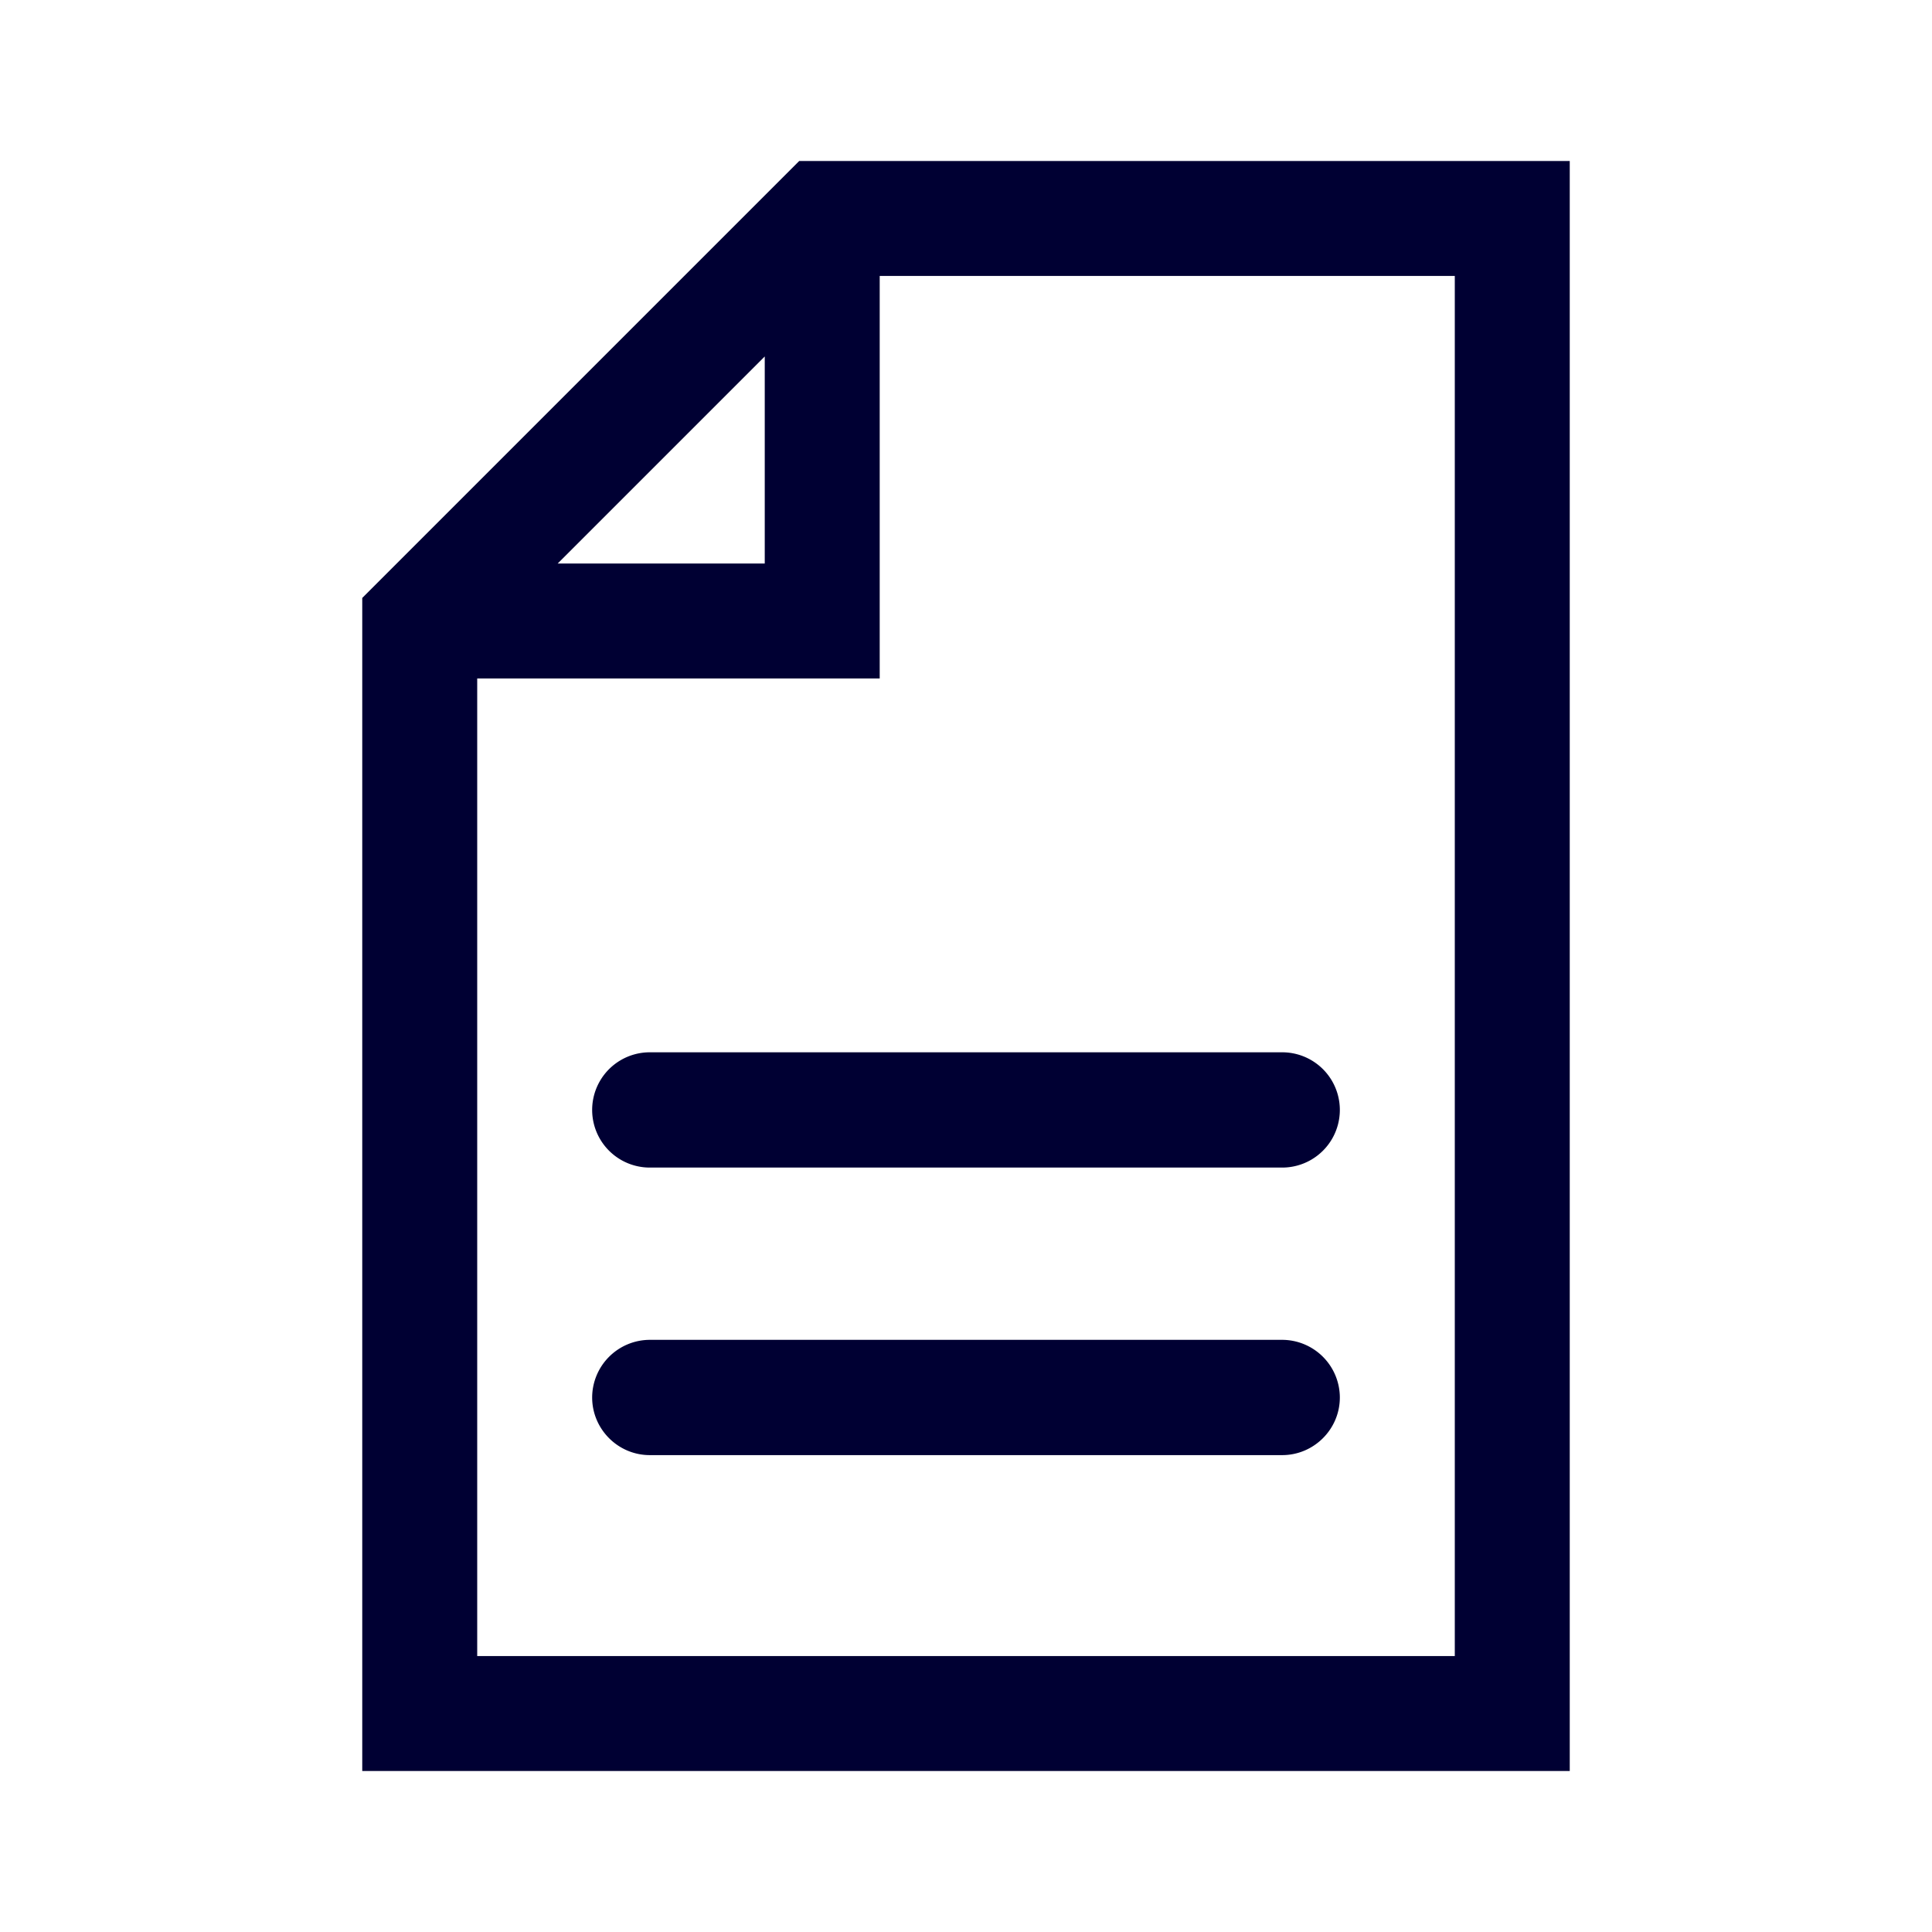 <svg xmlns="http://www.w3.org/2000/svg" width="24" height="24" fill="none"><path fill="#003" d="M8.072 13.072a.715.715 0 1 0 0 1.432h7.856a.715.715 0 1 0 0-1.432zM15.928 16.644H8.072a.718.718 0 0 0-.716.716c0 .392.32.716.716.716h7.856c.392 0 .716-.32.716-.716a.718.718 0 0 0-.716-.716"/><path fill="#003" d="M4.5 7.428 9.928 2H19.5v20h-15zM9.5 7V4.428L6.928 7zm8.572 13.572V3.428h-7.144v5h-5v12.144z"/></svg>